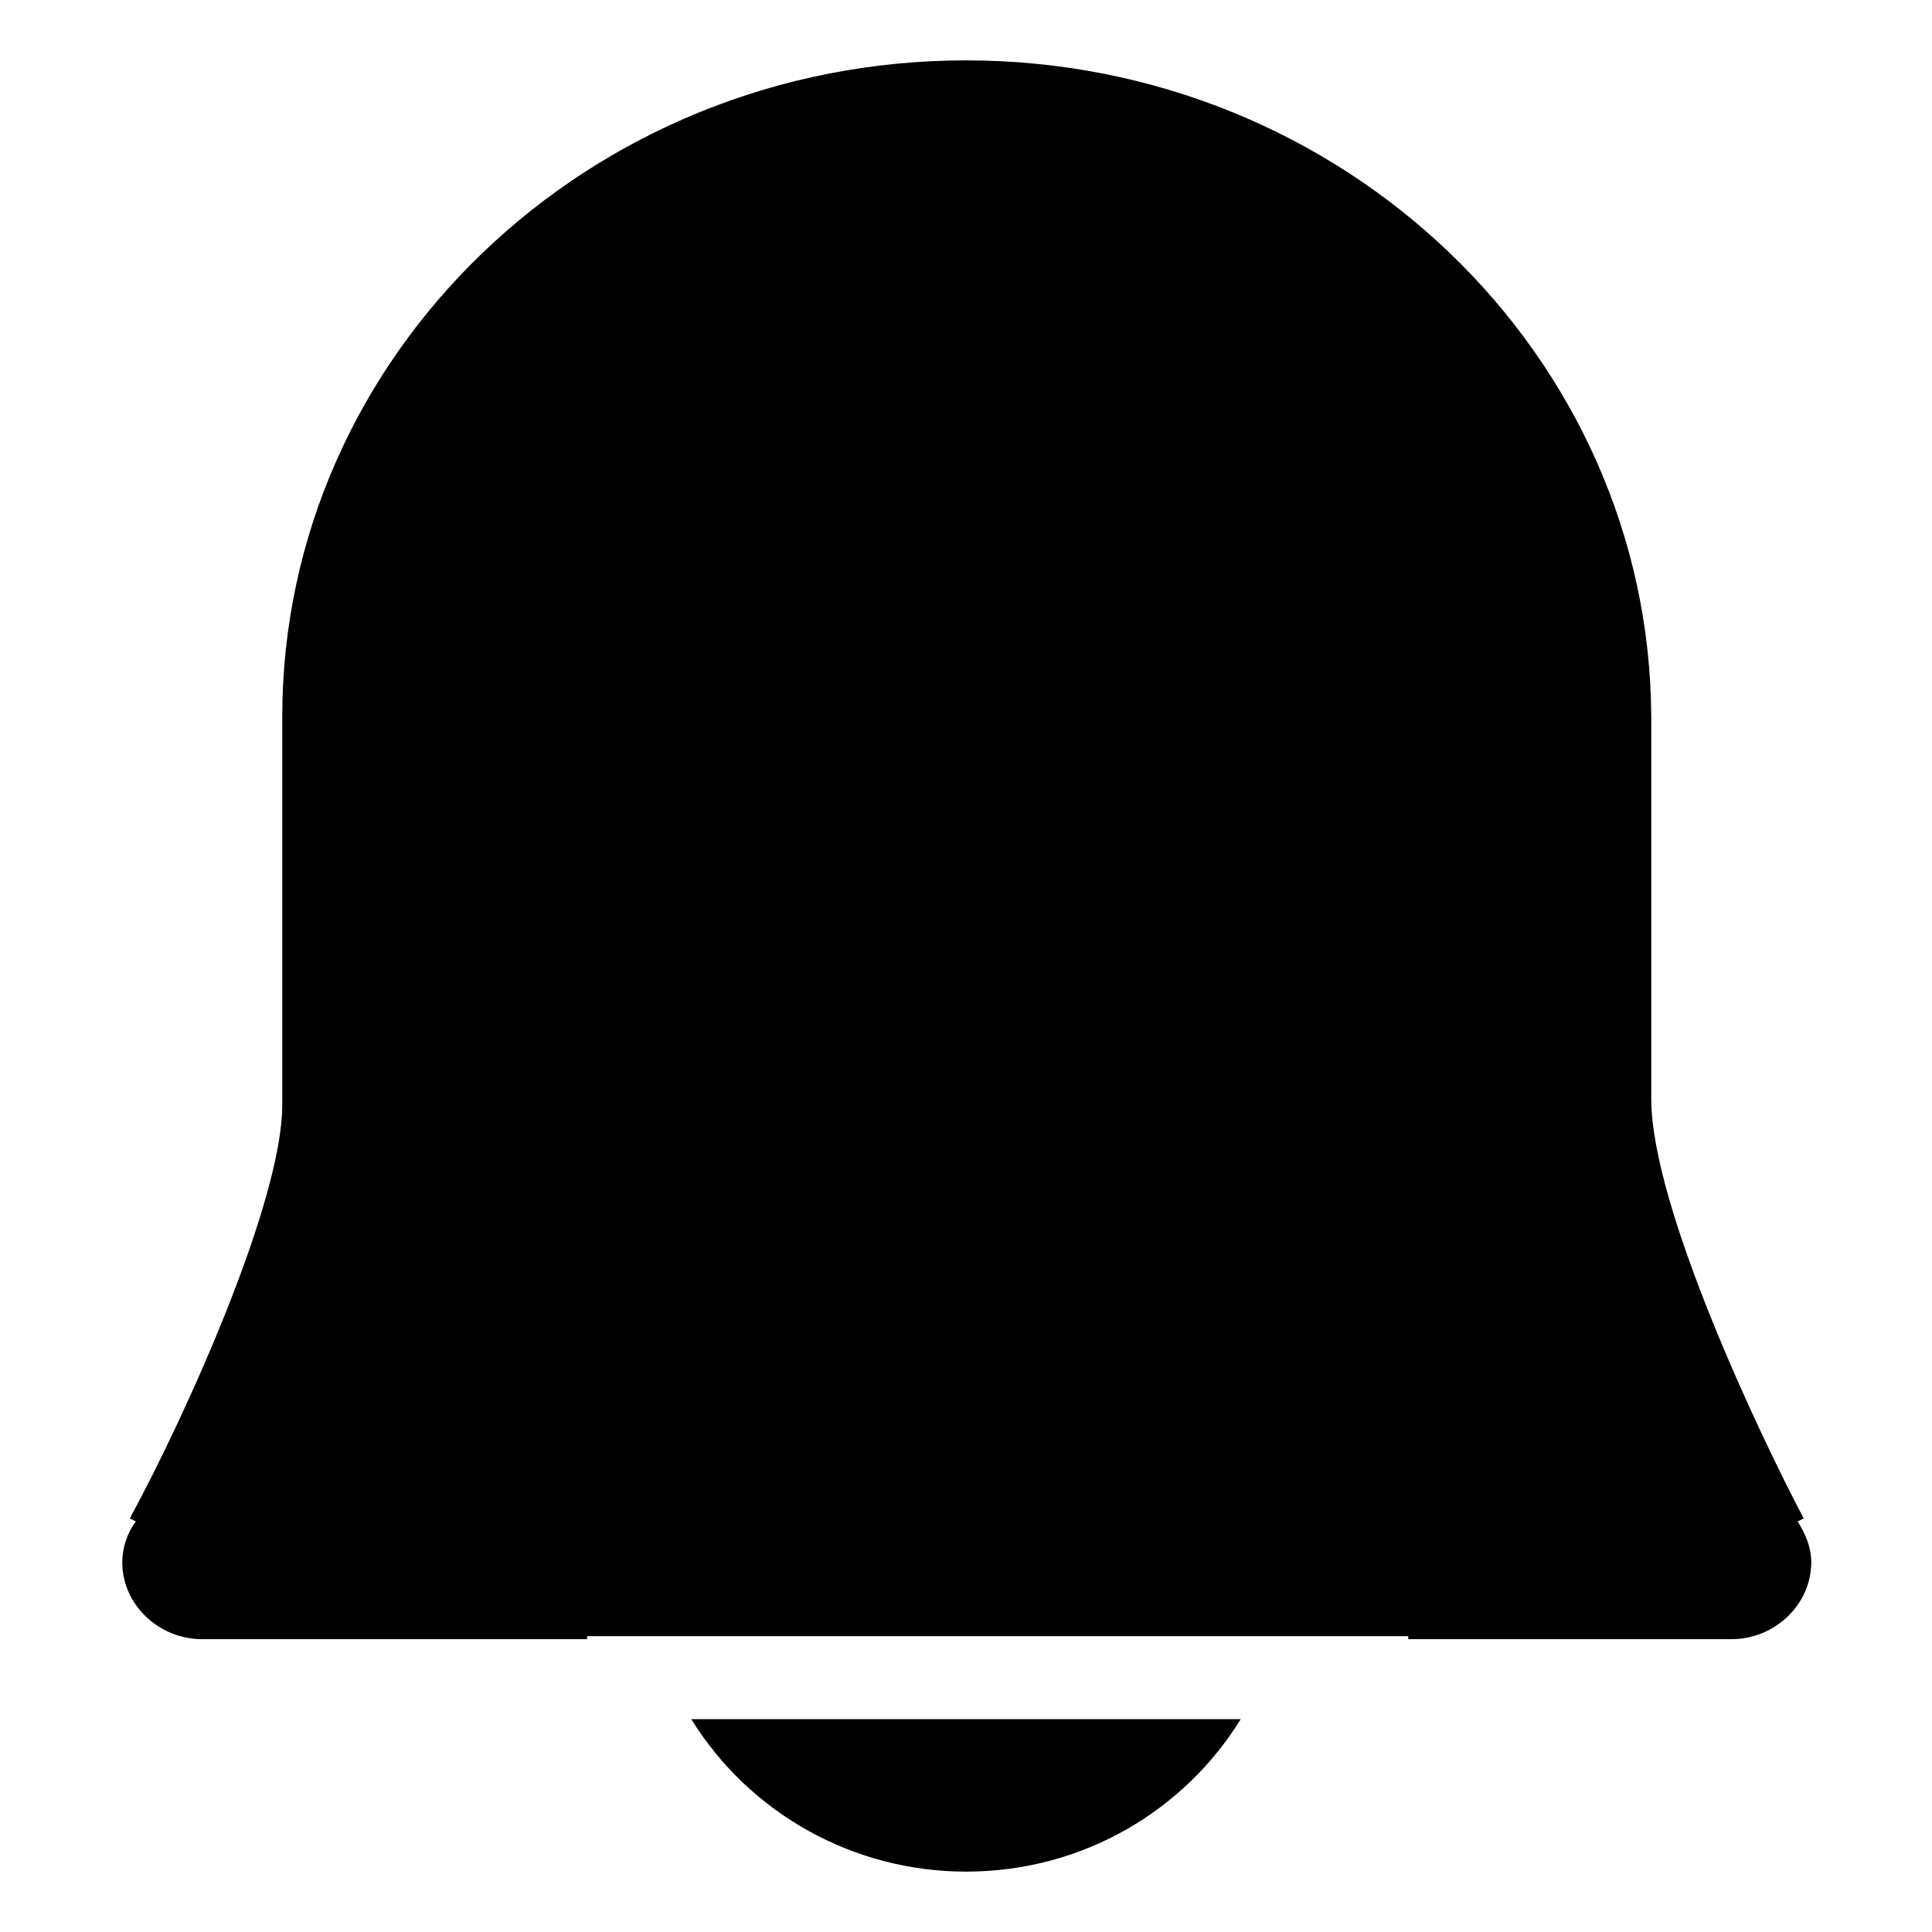 <?xml version="1.0" encoding="utf-8"?>
<!-- Generator: Adobe Illustrator 21.0.0, SVG Export Plug-In . SVG Version: 6.00 Build 0)  -->
<svg version="1.1" id="图层_1" xmlns="http://www.w3.org/2000/svg" xmlns:xlink="http://www.w3.org/1999/xlink" x="0px" y="0px"
	 viewBox="0 0 128 128" style="enable-background:new 0 0 128 128;" xml:space="preserve">
<path d="M64,124c7.8,0,14.5-4.1,18.2-10.1H45.8C49.7,120.2,56.6,124,64,124 M119.1,100.8l0.4-0.2c-2.8-5.3-10.1-20.6-10.1-27.8V47.5
	C109.3,23.5,89,4,64,4S18.7,23.5,18.7,47.5v25.7c0,6.3-6.2,20.2-10.1,27.4l0.4,0.2c-0.6,0.8-0.9,1.8-0.9,2.7c0,2.8,2.4,5.1,5.3,5.1
	h25.5v-0.2h54.4v0.2h21.4c2.9,0,5.3-2.3,5.3-5.1C120,102.5,119.6,101.6,119.1,100.8"/>
</svg>
